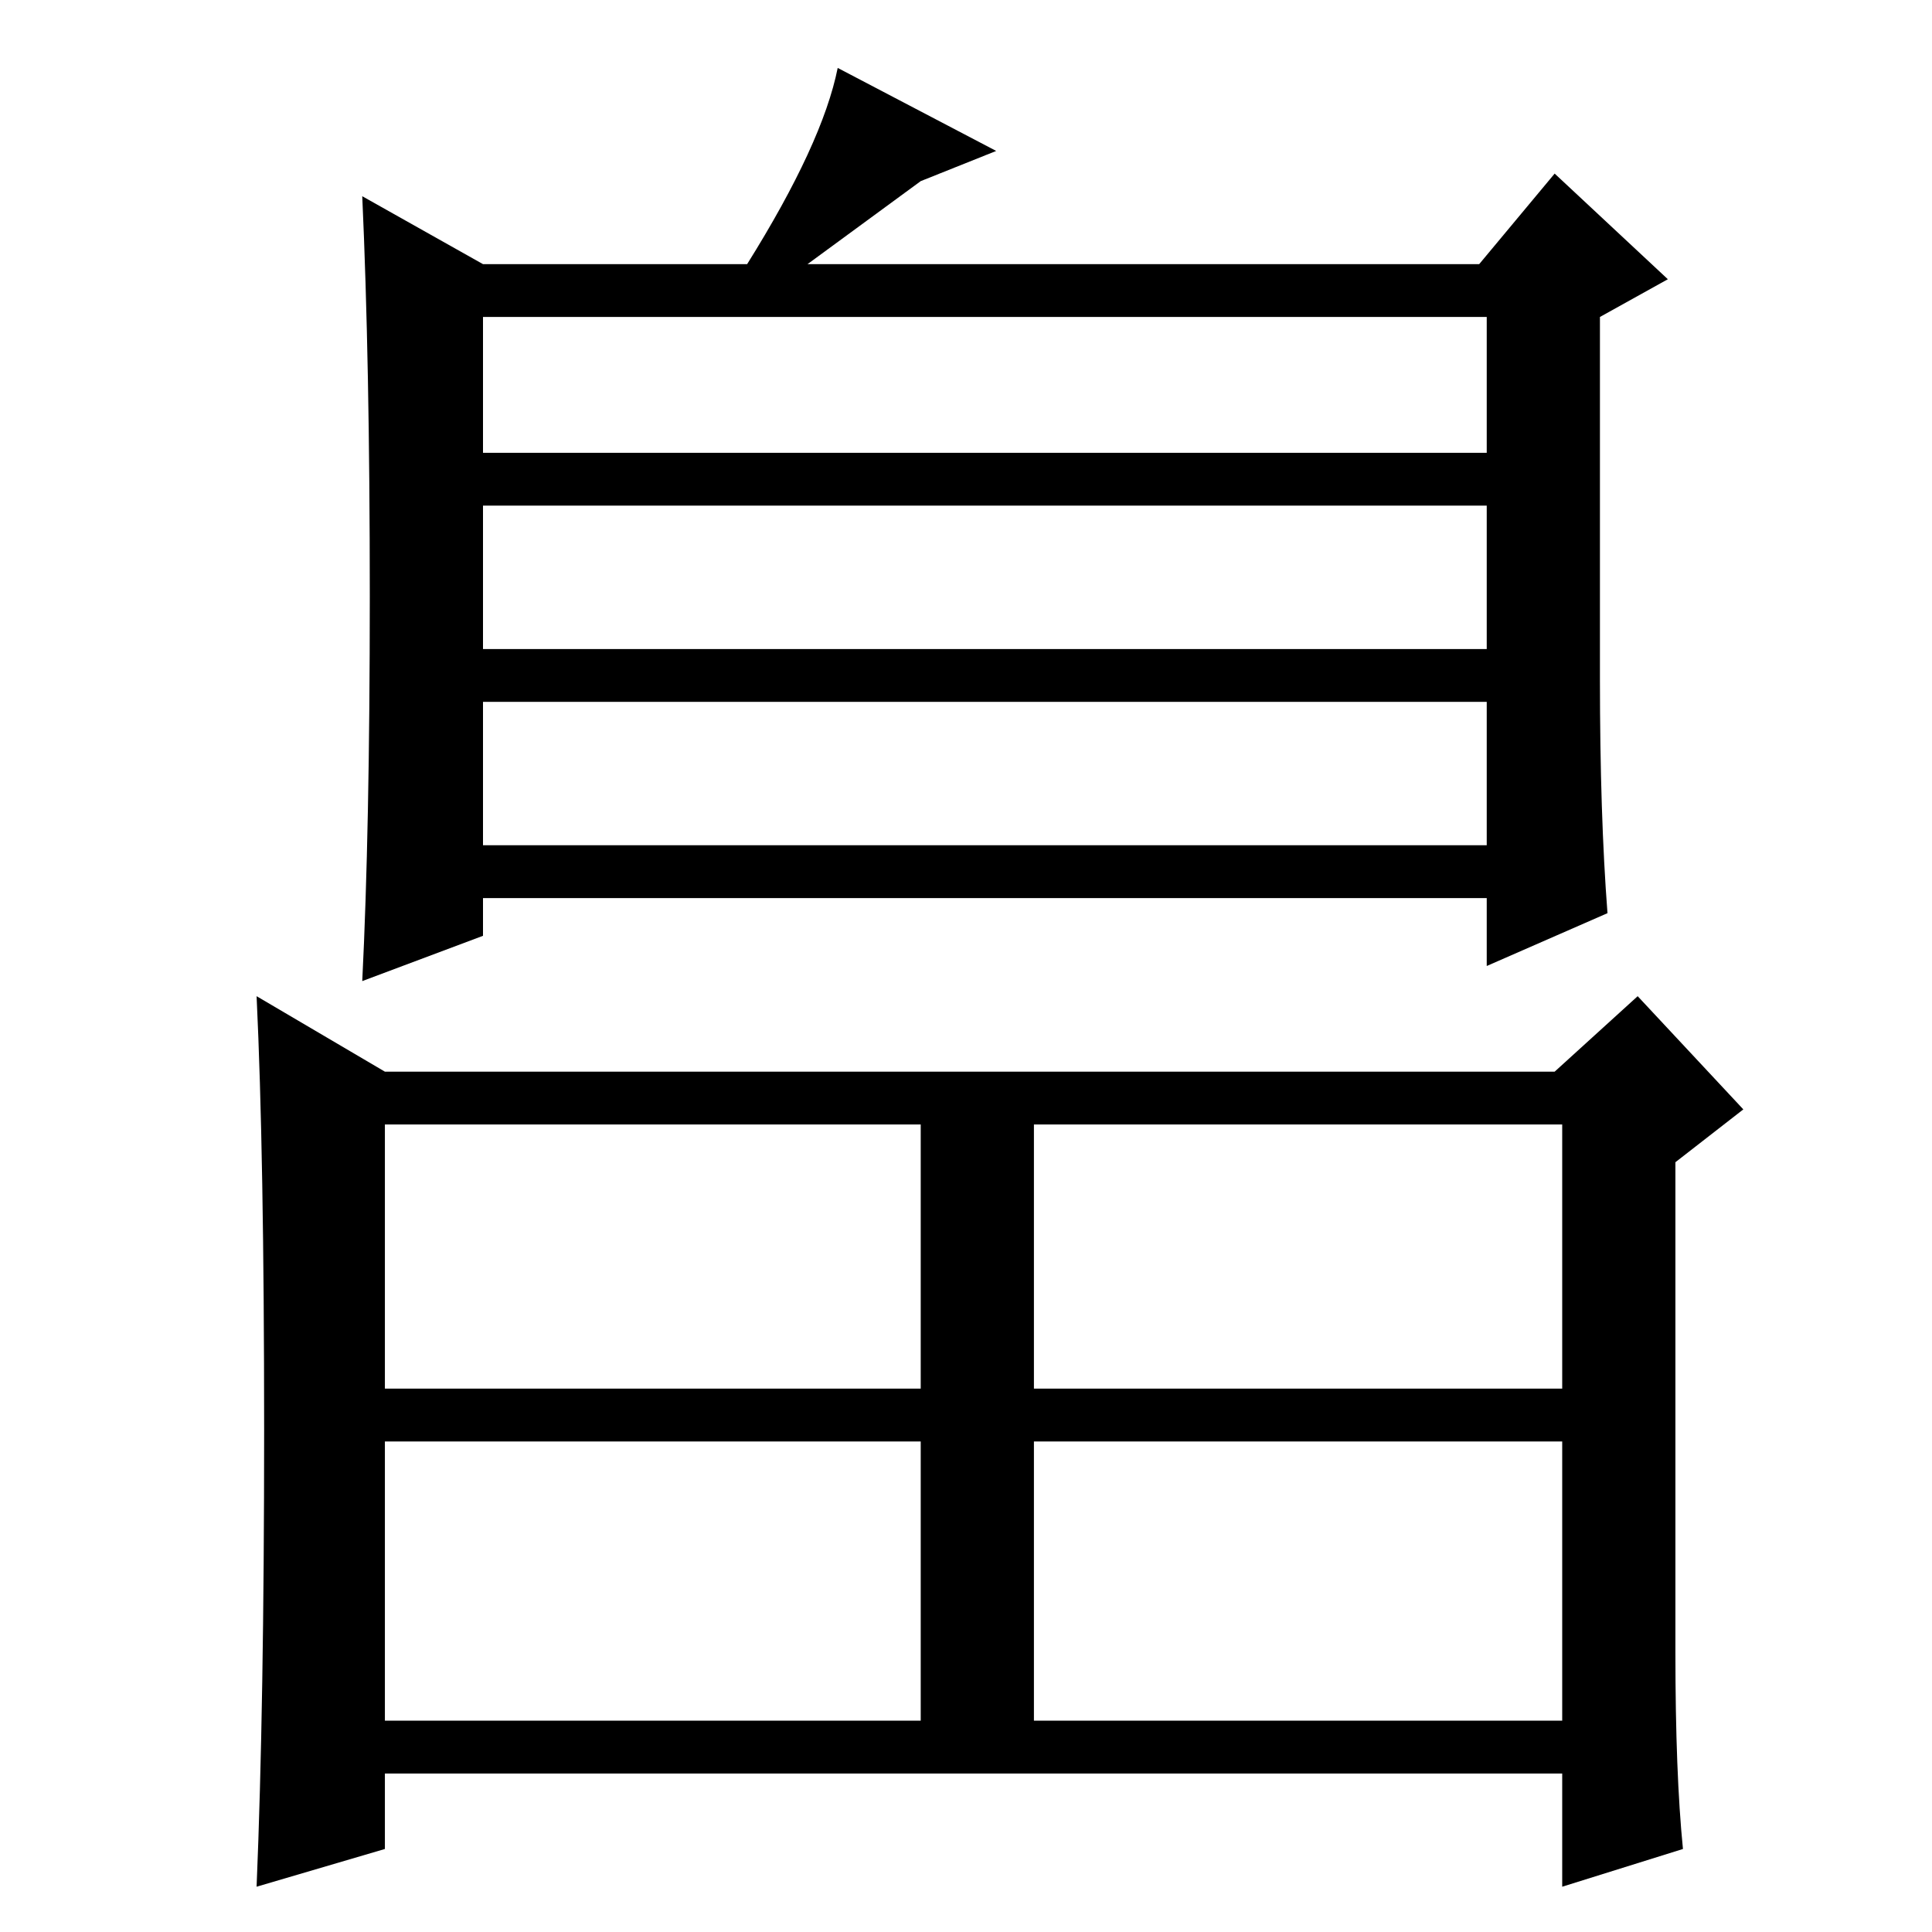 <?xml version="1.0" standalone="no"?>
<!DOCTYPE svg PUBLIC "-//W3C//DTD SVG 1.1//EN" "http://www.w3.org/Graphics/SVG/1.1/DTD/svg11.dtd" >
<svg xmlns="http://www.w3.org/2000/svg" xmlns:xlink="http://www.w3.org/1999/xlink" version="1.1" viewBox="0 -36 256 256">
  <g transform="matrix(1 0 0 -1 0 220)">
   <path fill="currentColor"
d="M51 72h71v35h-71v-35zM137 72h70v35h-70v-35zM51 28h71v37h-71v-37zM137 28h70v37h-70v-37zM51 114h155l11 10l14 -15l-9 -7v-65q0 -16 1 -26l-16 -5v15h-156v-10l-17 -5q1 24 1 60.5t-1 57.5zM132 236l-10 -4l-15 -11h89l10 12l15 -14l-9 -5v-48q0 -18 1 -31l-16 -7v9
h-133v-5l-16 -6q1 20 1 51t-1 53l16 -9h35q10 16 12 26zM64 196h133v18h-133v-18zM64 170h133v19h-133v-19zM64 144h133v19h-133v-19z" />
  </g>

</svg>
